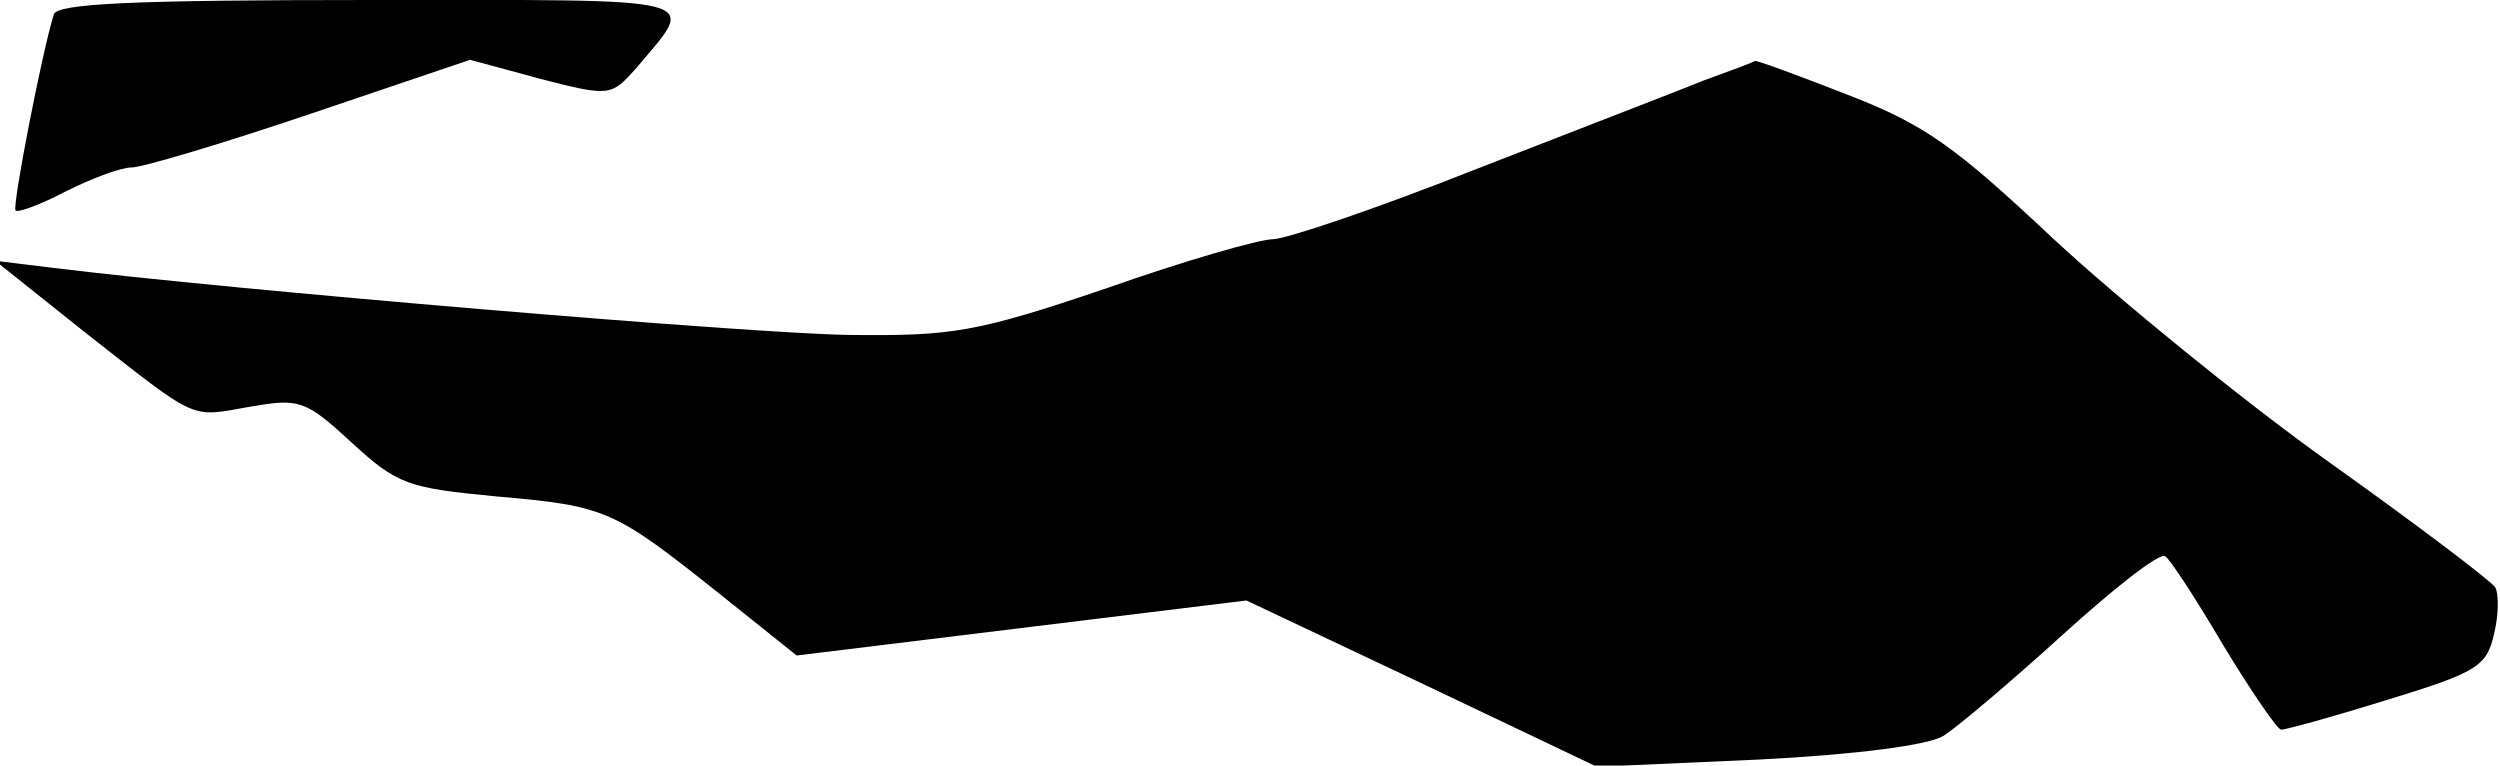 <?xml version="1.0" standalone="no"?>
<!DOCTYPE svg PUBLIC "-//W3C//DTD SVG 20010904//EN"
 "http://www.w3.org/TR/2001/REC-SVG-20010904/DTD/svg10.dtd">
<svg version="1.0" xmlns="http://www.w3.org/2000/svg"
 width="209pt" height="64pt" viewBox="0 0 209 64"
 preserveAspectRatio="xMidYMid meet">
<g transform="translate(0,64) scale(0.1,-0.1)"
fill="#000000" stroke="none">
<path fill="#000000" stroke="none" d="M45 628 c-10 -32 -35 -161 -32 -164 2
-2 21 5 42 16 22 11 46 20 55 20 9 0 76 20 150 45 l133 45 59 -16 c58 -15 59
-14 79 8 52 62 66 58 -221 58 -200 0 -262 -3 -265 -12z"/>
<path fill="#000000" stroke="none" d="M1425 573 c-22 -9 -108 -42 -190 -74
-83 -33 -160 -59 -171 -59 -11 0 -74 -18 -139 -41 -109 -37 -129 -40 -215 -39
-82 1 -520 38 -665 56 l-49 6 74 -59 c97 -76 88 -72 139 -63 41 7 46 6 85 -30
38 -35 47 -38 121 -45 92 -8 98 -11 186 -81 l65 -52 188 23 188 23 146 -69
147 -70 135 6 c80 4 143 12 155 20 11 7 55 44 99 84 43 39 81 69 86 66 4 -2
26 -36 49 -75 23 -38 45 -70 48 -70 4 0 44 11 89 25 75 23 83 28 89 55 4 16 4
34 1 39 -3 5 -65 52 -138 104 -73 52 -177 137 -231 187 -83 78 -108 96 -173
121 -41 16 -76 29 -77 28 -1 -1 -20 -8 -42 -16z"/>
</g>
</svg>
